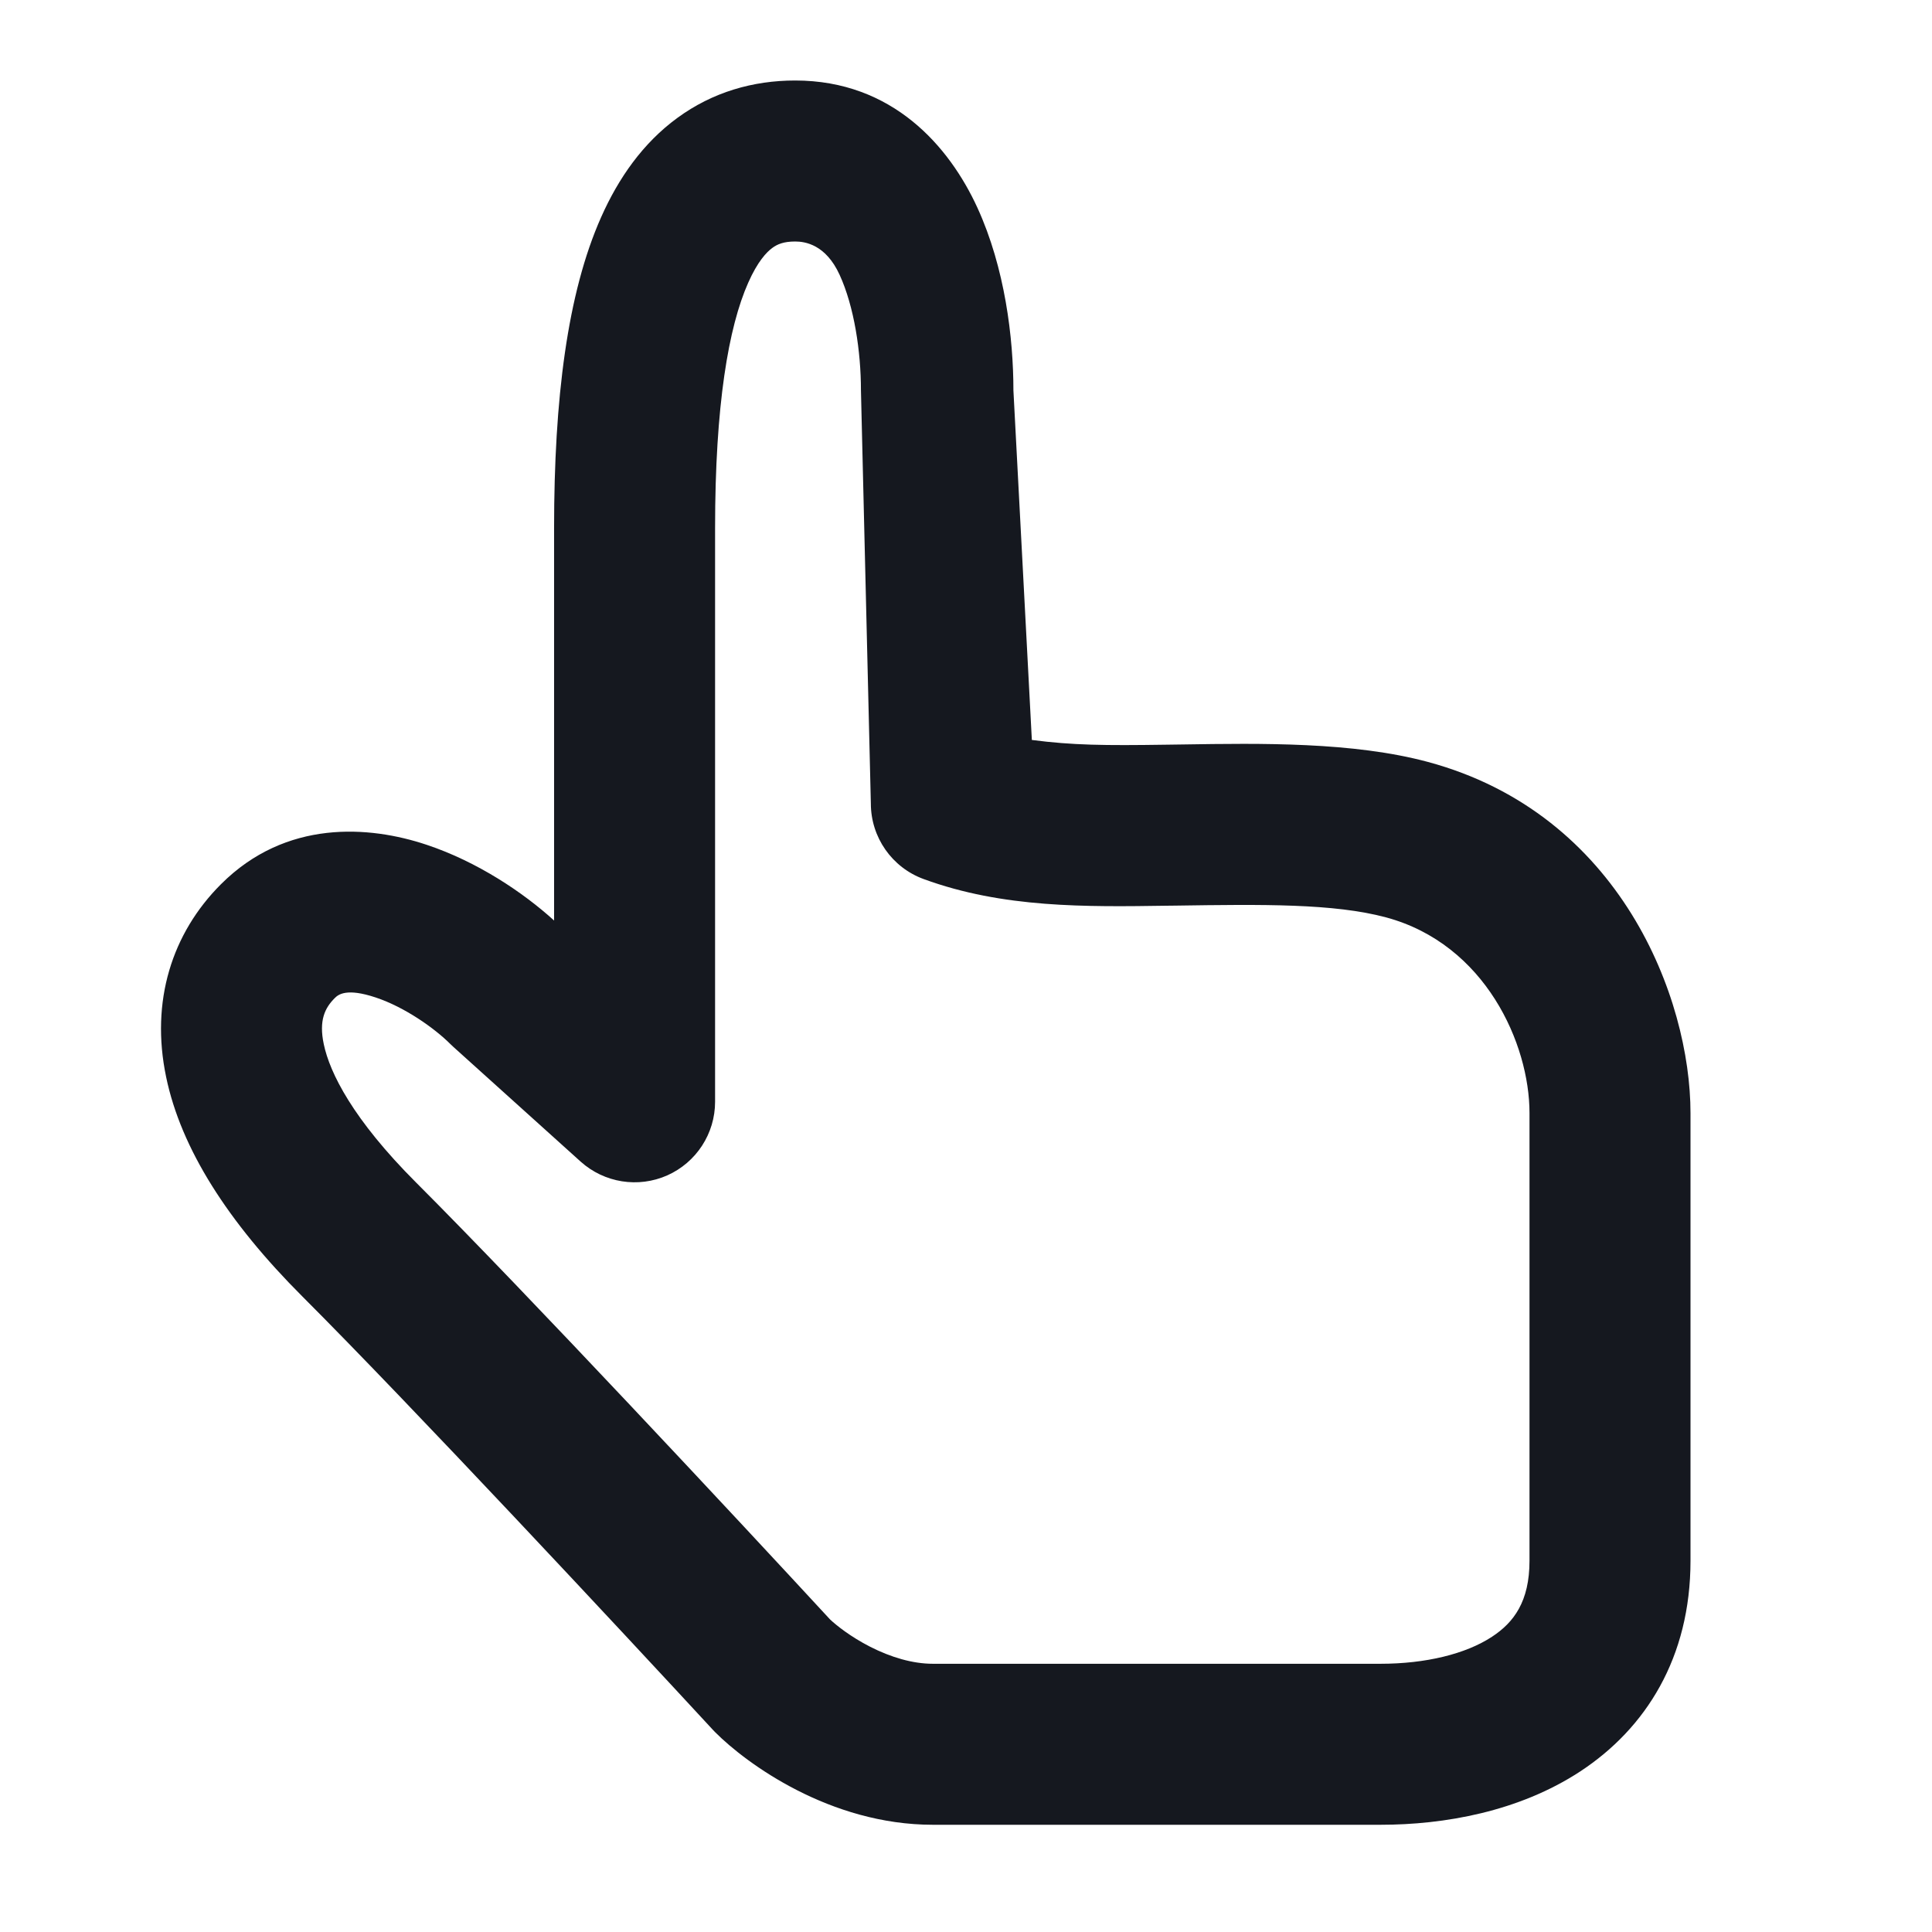 <svg width="24" height="24" viewBox="0 0 24 24" fill="none" xmlns="http://www.w3.org/2000/svg">
<path fill-rule="evenodd" clip-rule="evenodd" d="M8.414 1.465C8.852 1.144 9.355 1 9.878 1C11.086 1 11.792 1.817 12.142 2.581C12.484 3.328 12.589 4.198 12.589 4.85L12.818 9.192C13.324 9.258 13.725 9.262 14.476 9.251C14.548 9.25 14.621 9.249 14.696 9.248C15.661 9.233 16.808 9.215 17.738 9.465C20.135 10.111 21 12.405 21 13.827V19.388C21 20.592 20.445 21.471 19.629 22.006C18.867 22.505 17.941 22.668 17.149 22.668H11.589C10.308 22.668 9.27 21.905 8.886 21.52C8.877 21.511 8.867 21.501 8.858 21.491C7.716 20.254 5.107 17.456 3.755 16.104C2.831 15.18 2.249 14.269 2.064 13.38C1.866 12.434 2.138 11.591 2.744 10.985C3.553 10.175 4.59 10.257 5.299 10.494C5.933 10.705 6.502 11.089 6.883 11.435V6.561C6.883 4.956 7.047 3.644 7.467 2.699C7.683 2.212 7.987 1.777 8.414 1.465ZM9.295 3.511C9.05 4.062 8.883 5.03 8.883 6.561V13.687C8.883 14.082 8.65 14.44 8.289 14.601C7.928 14.761 7.507 14.694 7.213 14.43L5.632 13.005C5.619 12.993 5.606 12.981 5.594 12.969C5.398 12.773 5.028 12.511 4.667 12.391C4.307 12.271 4.203 12.353 4.158 12.399C4.037 12.52 3.959 12.674 4.022 12.971C4.096 13.326 4.383 13.904 5.169 14.69C6.547 16.068 9.164 18.874 10.311 20.117C10.386 20.188 10.565 20.332 10.81 20.457C11.066 20.587 11.336 20.668 11.589 20.668H17.149C17.709 20.668 18.207 20.547 18.533 20.333C18.805 20.155 19 19.895 19 19.388V13.827C19 12.969 18.453 11.729 17.218 11.396C16.569 11.222 15.687 11.234 14.599 11.25C14.567 11.25 14.536 11.251 14.504 11.251C13.486 11.266 12.459 11.281 11.474 10.92C11.08 10.776 10.818 10.401 10.818 9.981L10.695 4.85C10.695 4.363 10.61 3.807 10.43 3.414C10.258 3.038 10.002 3 9.878 3C9.735 3 9.656 3.034 9.595 3.079C9.523 3.131 9.411 3.249 9.295 3.511Z" fill="#15181F"/>
</svg>
